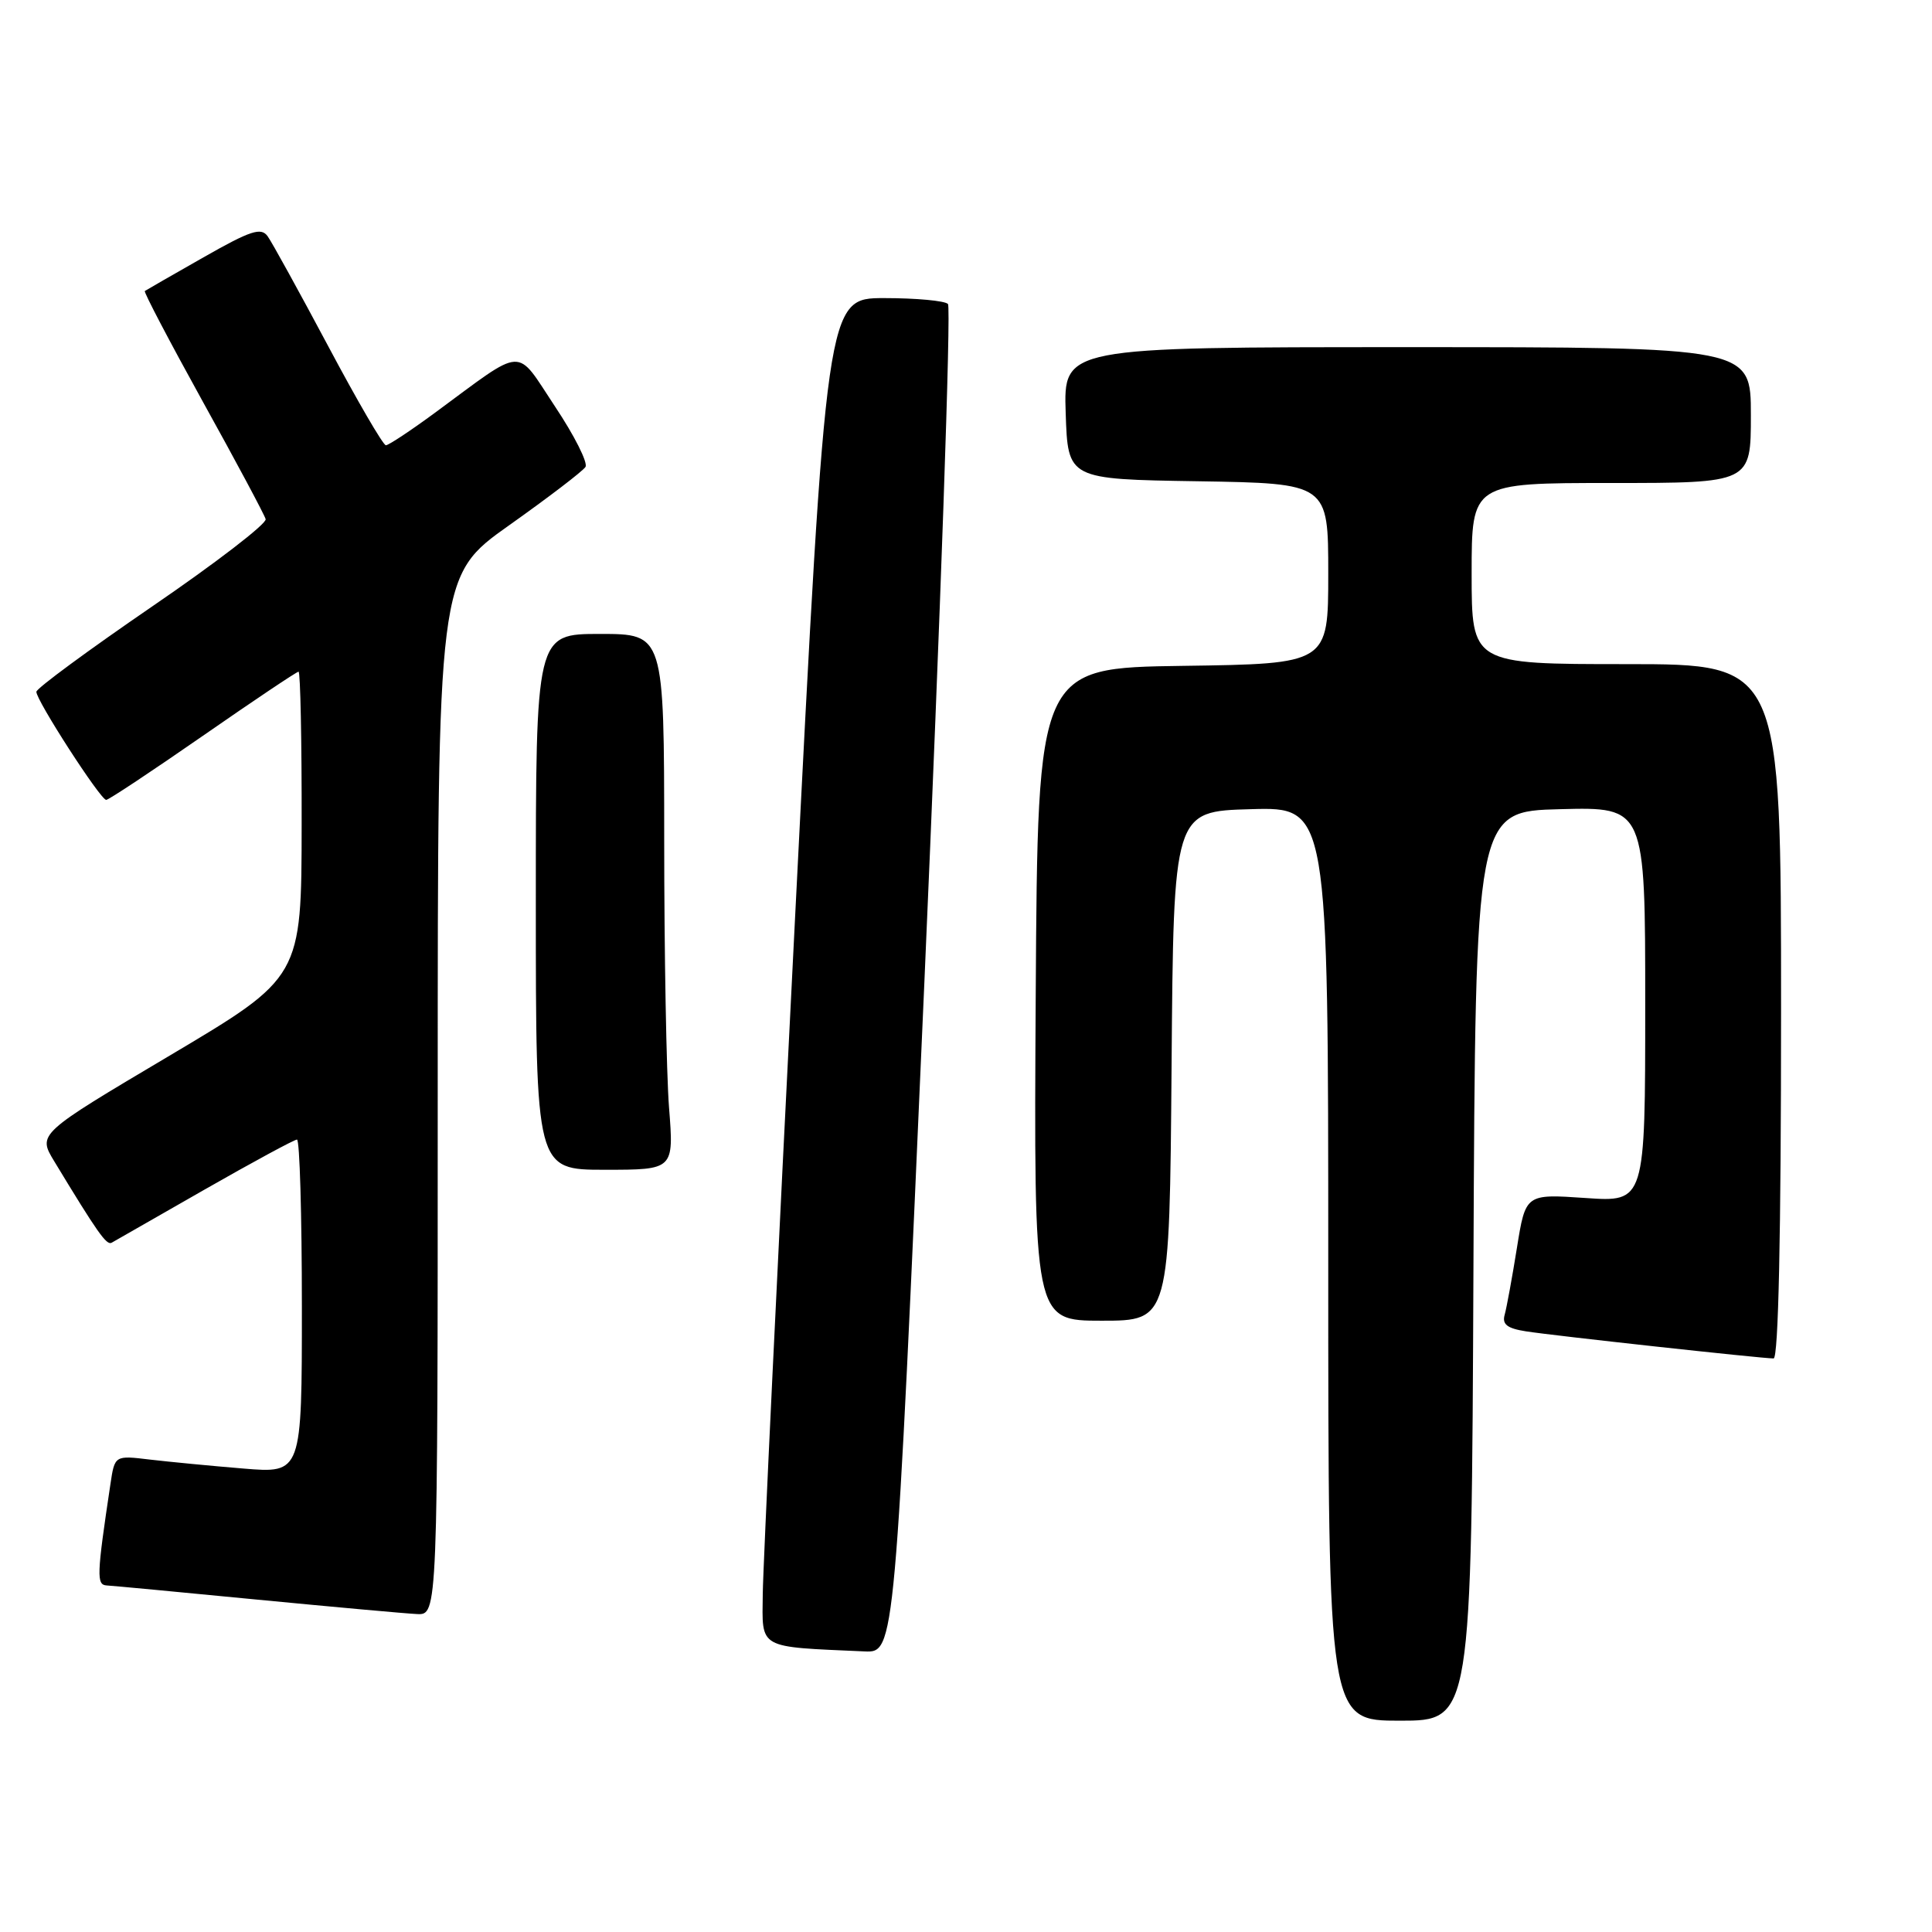 <?xml version="1.0" encoding="UTF-8" standalone="no"?>
<!DOCTYPE svg PUBLIC "-//W3C//DTD SVG 1.1//EN" "http://www.w3.org/Graphics/SVG/1.1/DTD/svg11.dtd" >
<svg xmlns="http://www.w3.org/2000/svg" xmlns:xlink="http://www.w3.org/1999/xlink" version="1.1" viewBox="0 0 256 256">
 <g >
 <path fill="currentColor"
d=" M 195.24 167.75 C 195.50 107.50 195.50 107.50 206.75 107.22 C 218.00 106.93 218.00 106.93 218.00 133.11 C 218.00 159.29 218.00 159.29 210.07 158.74 C 202.15 158.20 202.15 158.20 201.00 165.35 C 200.37 169.28 199.64 173.26 199.38 174.20 C 199.01 175.48 199.70 176.02 202.20 176.41 C 205.82 176.98 233.42 180.00 235.01 180.00 C 235.65 180.00 236.00 163.65 236.00 134.00 C 236.00 88.00 236.00 88.00 215.50 88.00 C 195.00 88.00 195.00 88.00 195.00 76.00 C 195.00 64.00 195.00 64.00 213.50 64.00 C 232.00 64.00 232.00 64.00 232.00 55.00 C 232.00 46.00 232.00 46.00 186.46 46.00 C 140.92 46.00 140.92 46.00 141.21 54.75 C 141.50 63.50 141.50 63.50 158.75 63.77 C 176.00 64.05 176.00 64.05 176.00 76.00 C 176.00 87.96 176.00 87.96 156.75 88.23 C 137.50 88.50 137.50 88.50 137.24 131.75 C 136.98 175.00 136.98 175.00 145.98 175.00 C 154.97 175.00 154.97 175.00 155.24 141.25 C 155.50 107.50 155.50 107.50 165.75 107.22 C 176.00 106.93 176.00 106.93 176.00 167.47 C 176.00 228.00 176.00 228.00 185.49 228.00 C 194.98 228.00 194.98 228.00 195.24 167.75 Z  M 122.49 130.03 C 124.63 81.09 126.04 40.71 125.61 40.28 C 125.19 39.85 121.39 39.50 117.17 39.50 C 109.51 39.50 109.51 39.50 105.33 122.00 C 103.03 167.38 101.11 207.51 101.07 211.20 C 100.99 218.59 100.28 218.18 114.54 218.82 C 118.59 219.00 118.59 219.00 122.49 130.03 Z  M 58.00 145.16 C 58.00 76.31 58.00 76.31 67.48 69.59 C 72.70 65.89 77.24 62.42 77.58 61.87 C 77.92 61.31 76.11 57.71 73.54 53.86 C 68.23 45.86 69.73 45.79 57.64 54.69 C 54.42 57.06 51.49 59.00 51.13 59.00 C 50.77 59.00 47.33 53.09 43.49 45.87 C 39.64 38.65 36.03 32.09 35.46 31.30 C 34.59 30.09 33.20 30.55 26.96 34.10 C 22.86 36.43 19.36 38.44 19.19 38.56 C 19.02 38.68 22.49 45.29 26.89 53.25 C 31.30 61.20 35.04 68.20 35.20 68.79 C 35.37 69.38 28.61 74.58 20.19 80.34 C 11.77 86.11 4.85 91.20 4.82 91.66 C 4.75 92.72 13.30 105.97 14.07 105.99 C 14.38 106.00 20.15 102.17 26.88 97.50 C 33.62 92.82 39.32 89.00 39.56 89.00 C 39.80 89.00 39.99 98.11 39.97 109.25 C 39.95 129.50 39.95 129.50 22.47 139.88 C 4.99 150.25 4.99 150.25 7.19 153.88 C 12.90 163.31 14.12 165.05 14.79 164.67 C 15.18 164.44 20.72 161.28 27.10 157.63 C 33.49 153.98 39.00 151.00 39.35 151.00 C 39.71 151.00 40.00 160.95 40.00 173.12 C 40.00 195.23 40.00 195.23 32.25 194.59 C 27.99 194.24 22.41 193.70 19.85 193.40 C 15.20 192.84 15.20 192.84 14.63 196.67 C 12.81 208.79 12.77 210.00 14.14 210.08 C 14.89 210.12 23.82 210.96 34.00 211.95 C 44.17 212.93 53.74 213.80 55.25 213.87 C 58.00 214.00 58.00 214.00 58.00 145.16 Z  M 88.65 146.75 C 88.30 142.21 88.01 126.24 88.01 111.25 C 88.00 84.00 88.00 84.00 79.50 84.00 C 71.00 84.00 71.00 84.00 71.00 119.50 C 71.00 155.00 71.00 155.00 80.15 155.00 C 89.30 155.00 89.30 155.00 88.65 146.75 Z "/>
</g>
</svg>
